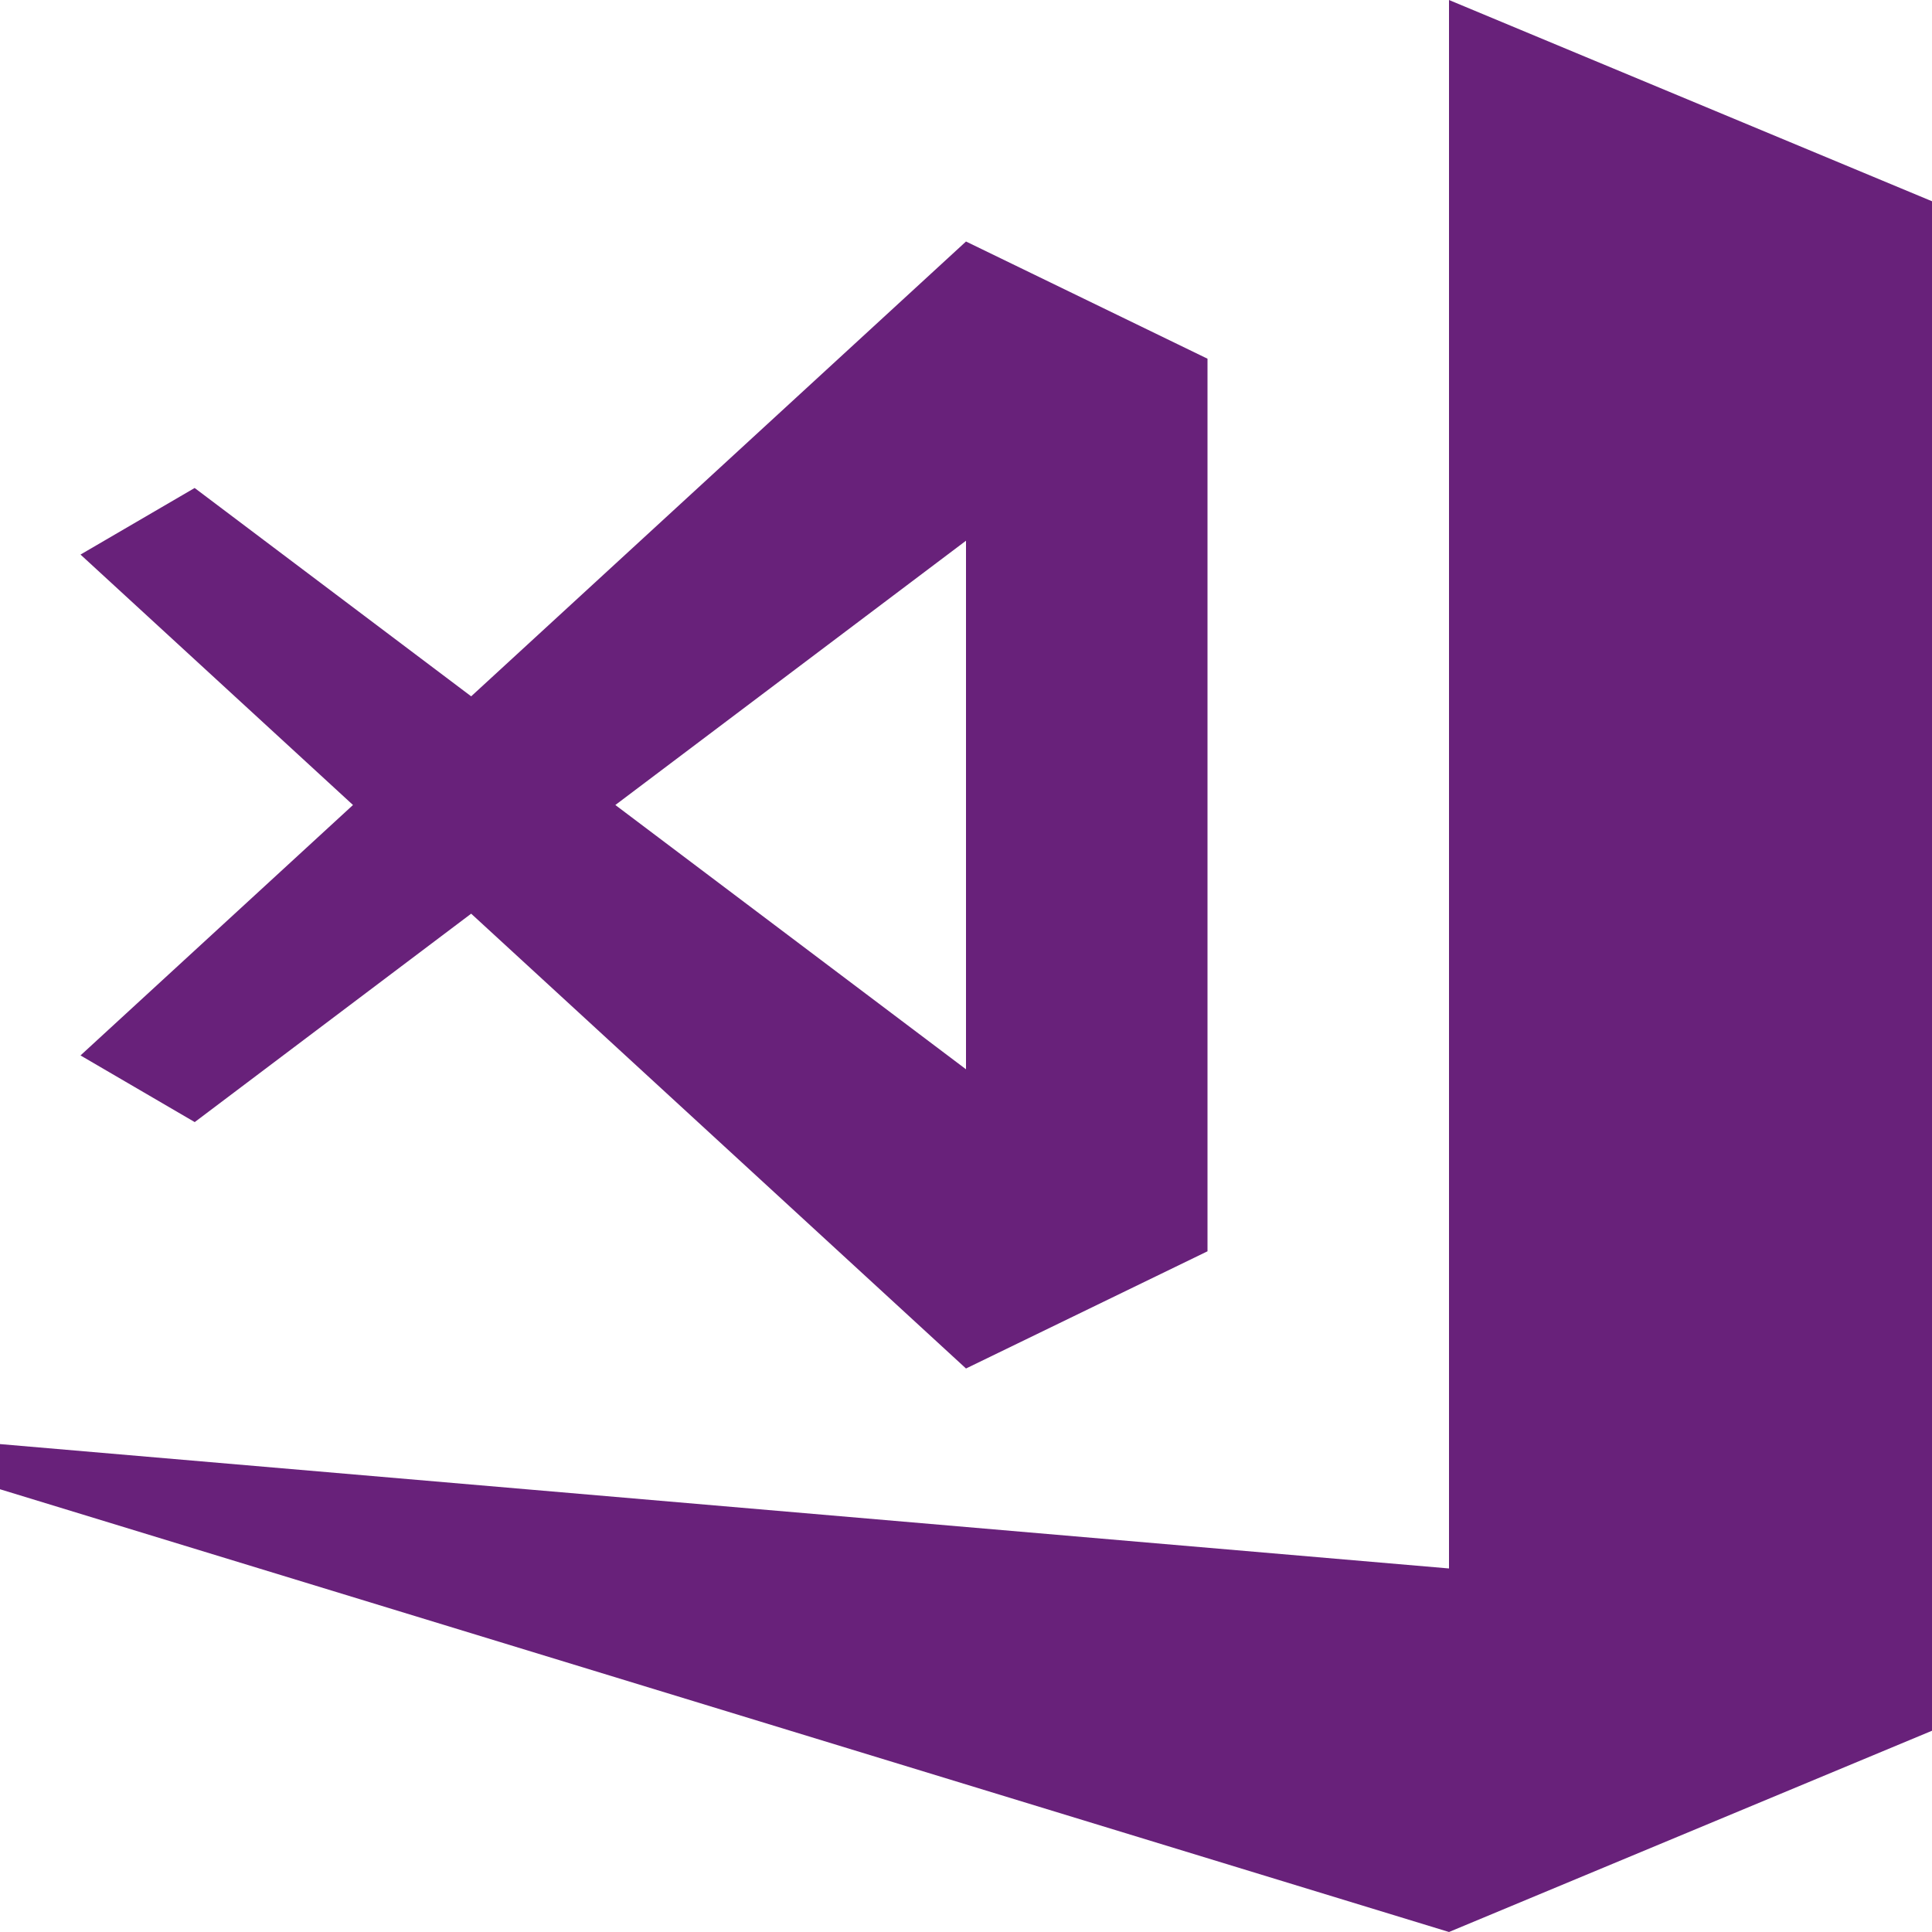 <?xml version="1.0" encoding="UTF-8"?>
<svg width="63px" height="63px" viewBox="0 0 24 24" version="1.1" xmlns="http://www.w3.org/2000/svg" xmlns:xlink="http://www.w3.org/1999/xlink">
    <!-- Generator: Sketch 52.6 (67491) - http://www.bohemiancoding.com/sketch -->
    <title>visualstudiocode</title>
    <desc>Created with Sketch.</desc>
    <g id="Page-1" stroke="none" stroke-width="1" fill="none" fill-rule="evenodd">
        <g id="visualstudiocode" fill="#68217A" fill-rule="nonzero">
            <path d="M24,2.5 L24,21.5 L18,24 L0,18.5 L0,17.939 L18,19.484 L18,0 L24,2.5 Z M1,13.111 L4.385,10 L1,6.889 L2.418,6.062 L5.853,8.65 L12,3 L15,4.456 L15,15.544 L12,17 L5.853,11.35 L2.419,13.939 L1,13.111 Z M7.644,10 L12,13.283 L12,6.717 L7.644,10 Z" id="Shape"></path>
        </g>
    </g>
</svg>